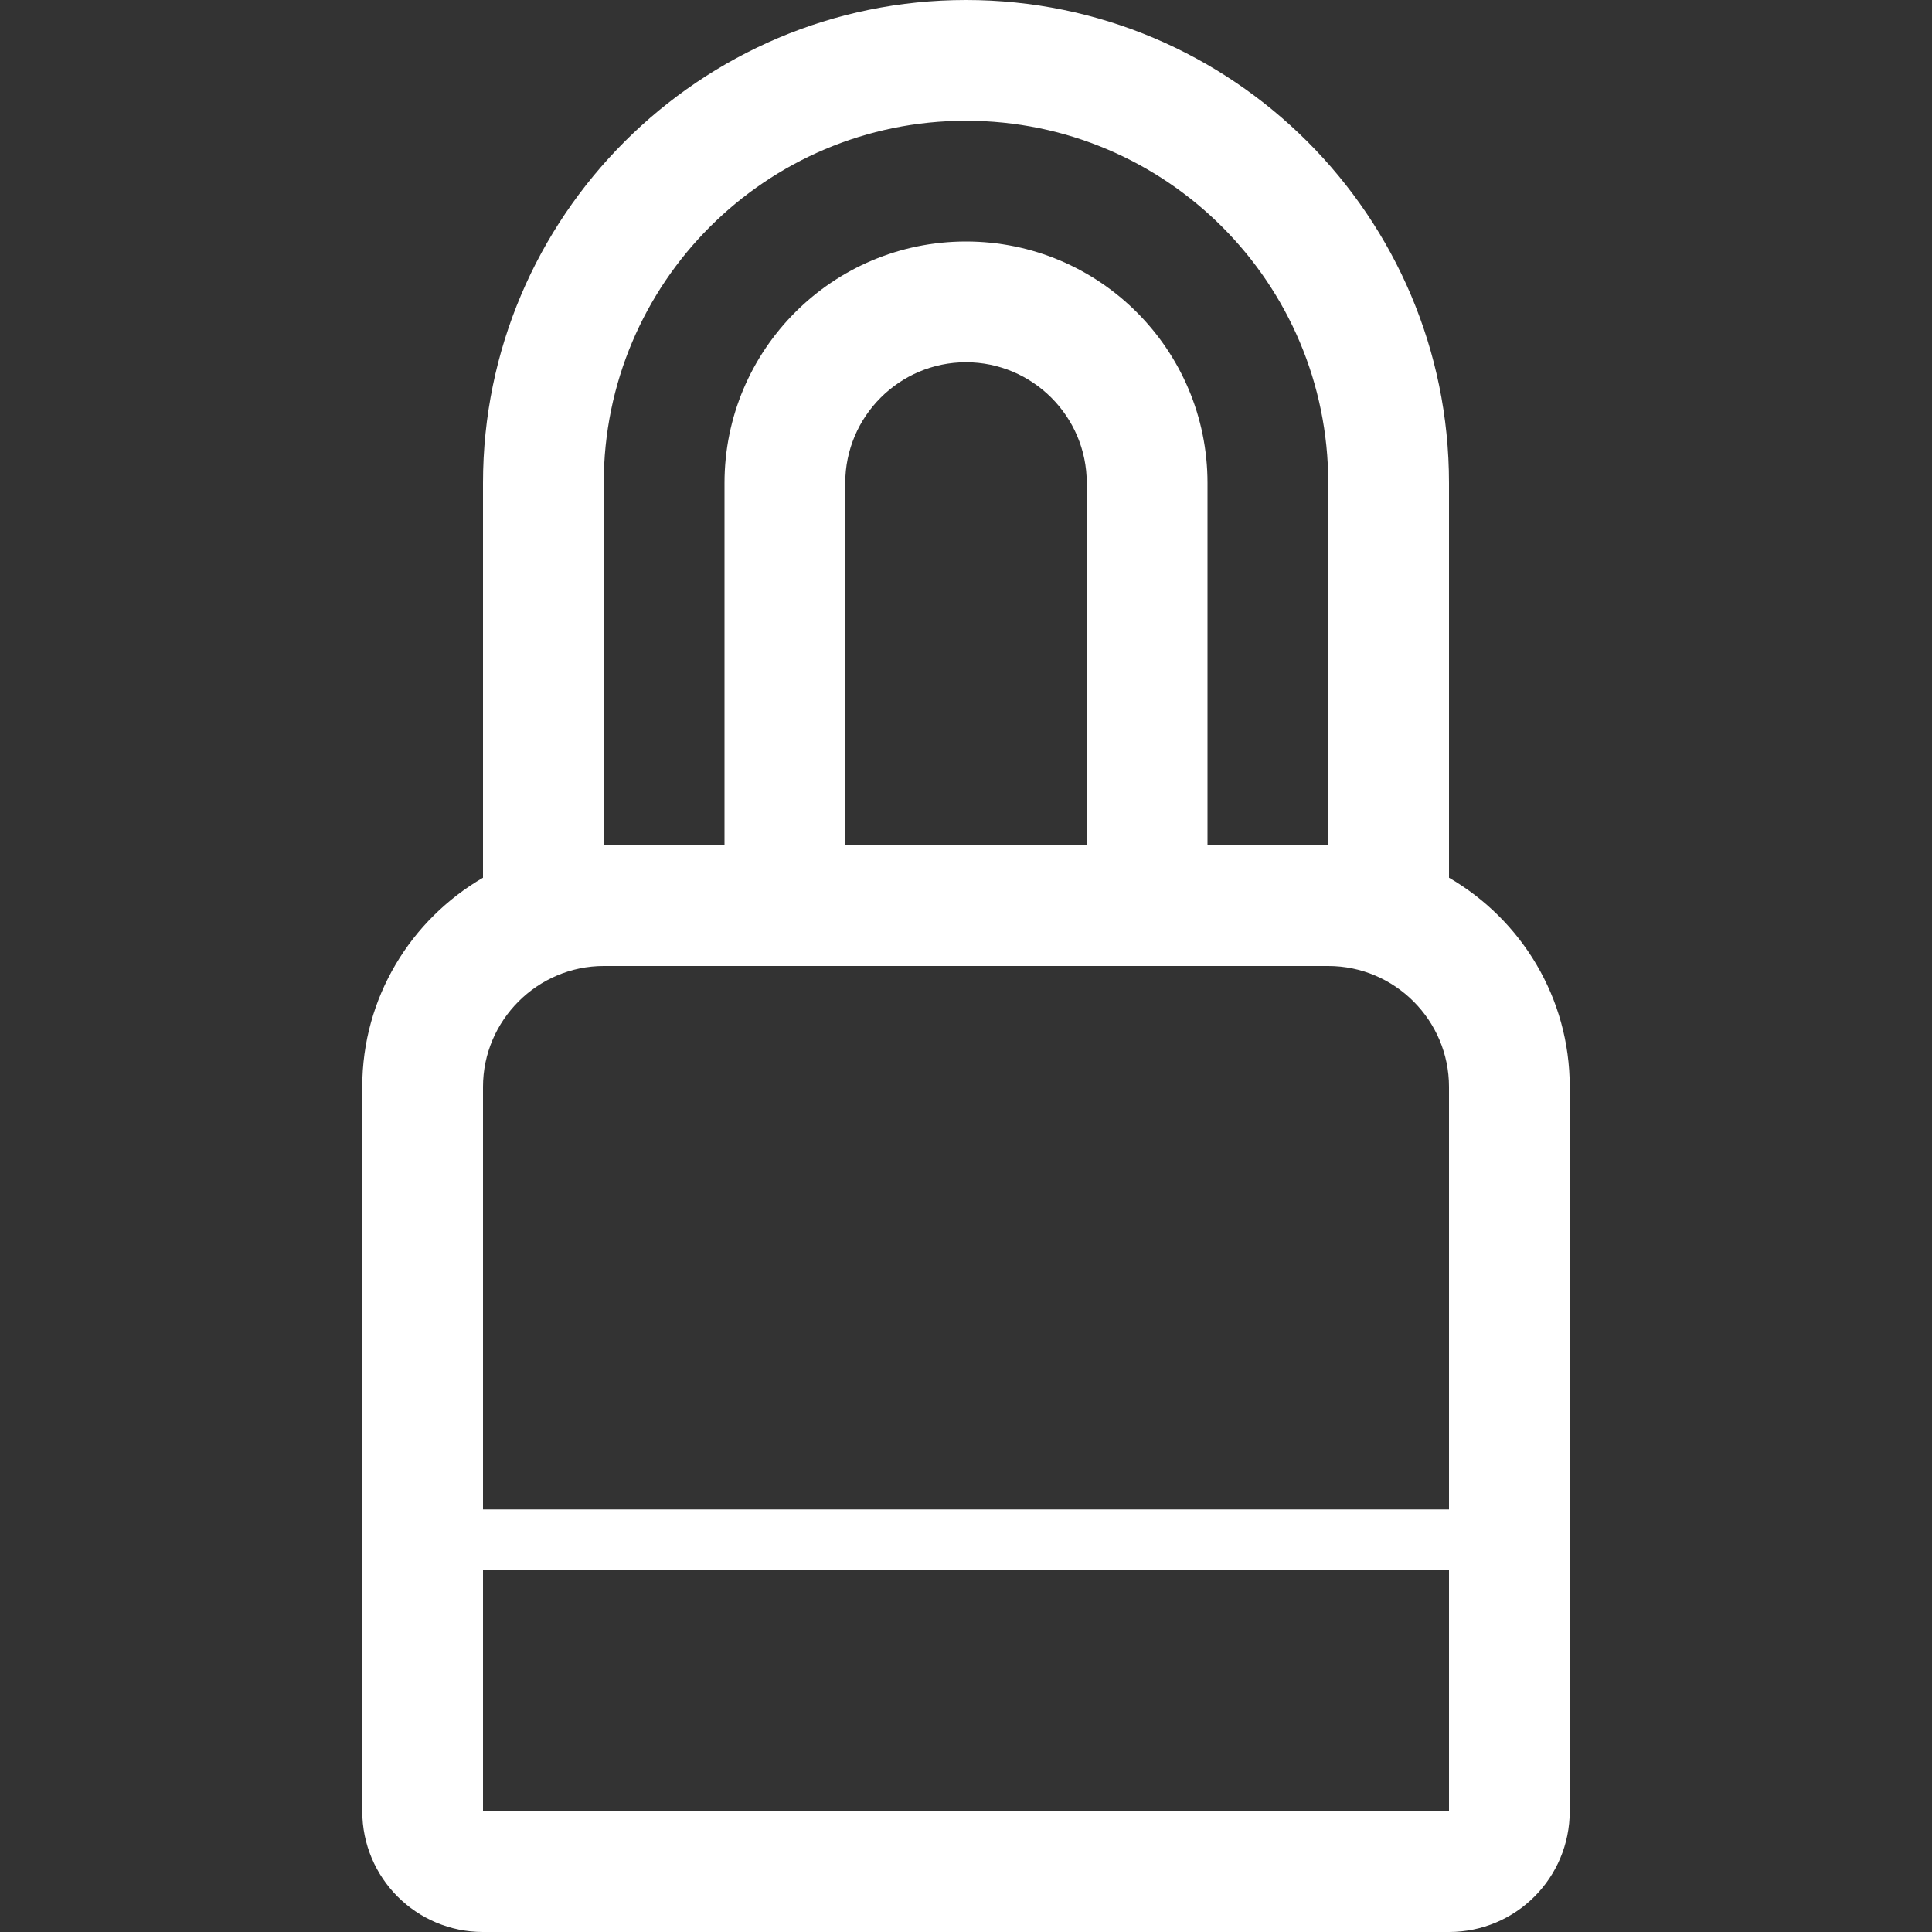 <?xml version="1.0" encoding="utf-8"?>
<!-- Generator: Adobe Illustrator 16.0.0, SVG Export Plug-In . SVG Version: 6.00 Build 0)  -->
<!DOCTYPE svg PUBLIC "-//W3C//DTD SVG 1.1//EN" "http://www.w3.org/Graphics/SVG/1.1/DTD/svg11.dtd">
<svg version="1.1" id="Layer_1" xmlns="http://www.w3.org/2000/svg" xmlns:xlink="http://www.w3.org/1999/xlink" x="0px" y="0px"
	 width="16px" height="16px" viewBox="0 0 16 16" enable-background="new 0 0 16 16" xml:space="preserve">
<rect x="0" y="0" width="16" height="16" fill="#333333" stroke="none"/>
<path fill="#FFFFFF" d="M12,7.269V4c0-2.206-1.793-4-4-4C5.794,0,4,1.794,4,4v3.269C3.403,7.616,3,8.261,3,9.001V13v1.999
	C3,15.553,3.448,16,4,16h8c0.553,0,1-0.447,1-1.001V13V9.001C13,8.261,12.598,7.616,12,7.269z M5,4c0-1.656,1.343-3,3-3
	c1.658,0,3,1.344,3,3V7h-1V4C10,2.895,9.104,2,8,2C6.896,2,6,2.895,6,4V7H5V4z M9,7H7V4c0-0.551,0.449-1,1-1s1,0.449,1,1V7z M5,8h6
	c0.551,0,1,0.45,1,1.001v3.5H4v-3.5C4,8.45,4.451,8,5,8z M12,14.999H4V13h8V14.999z"/>
</svg>
